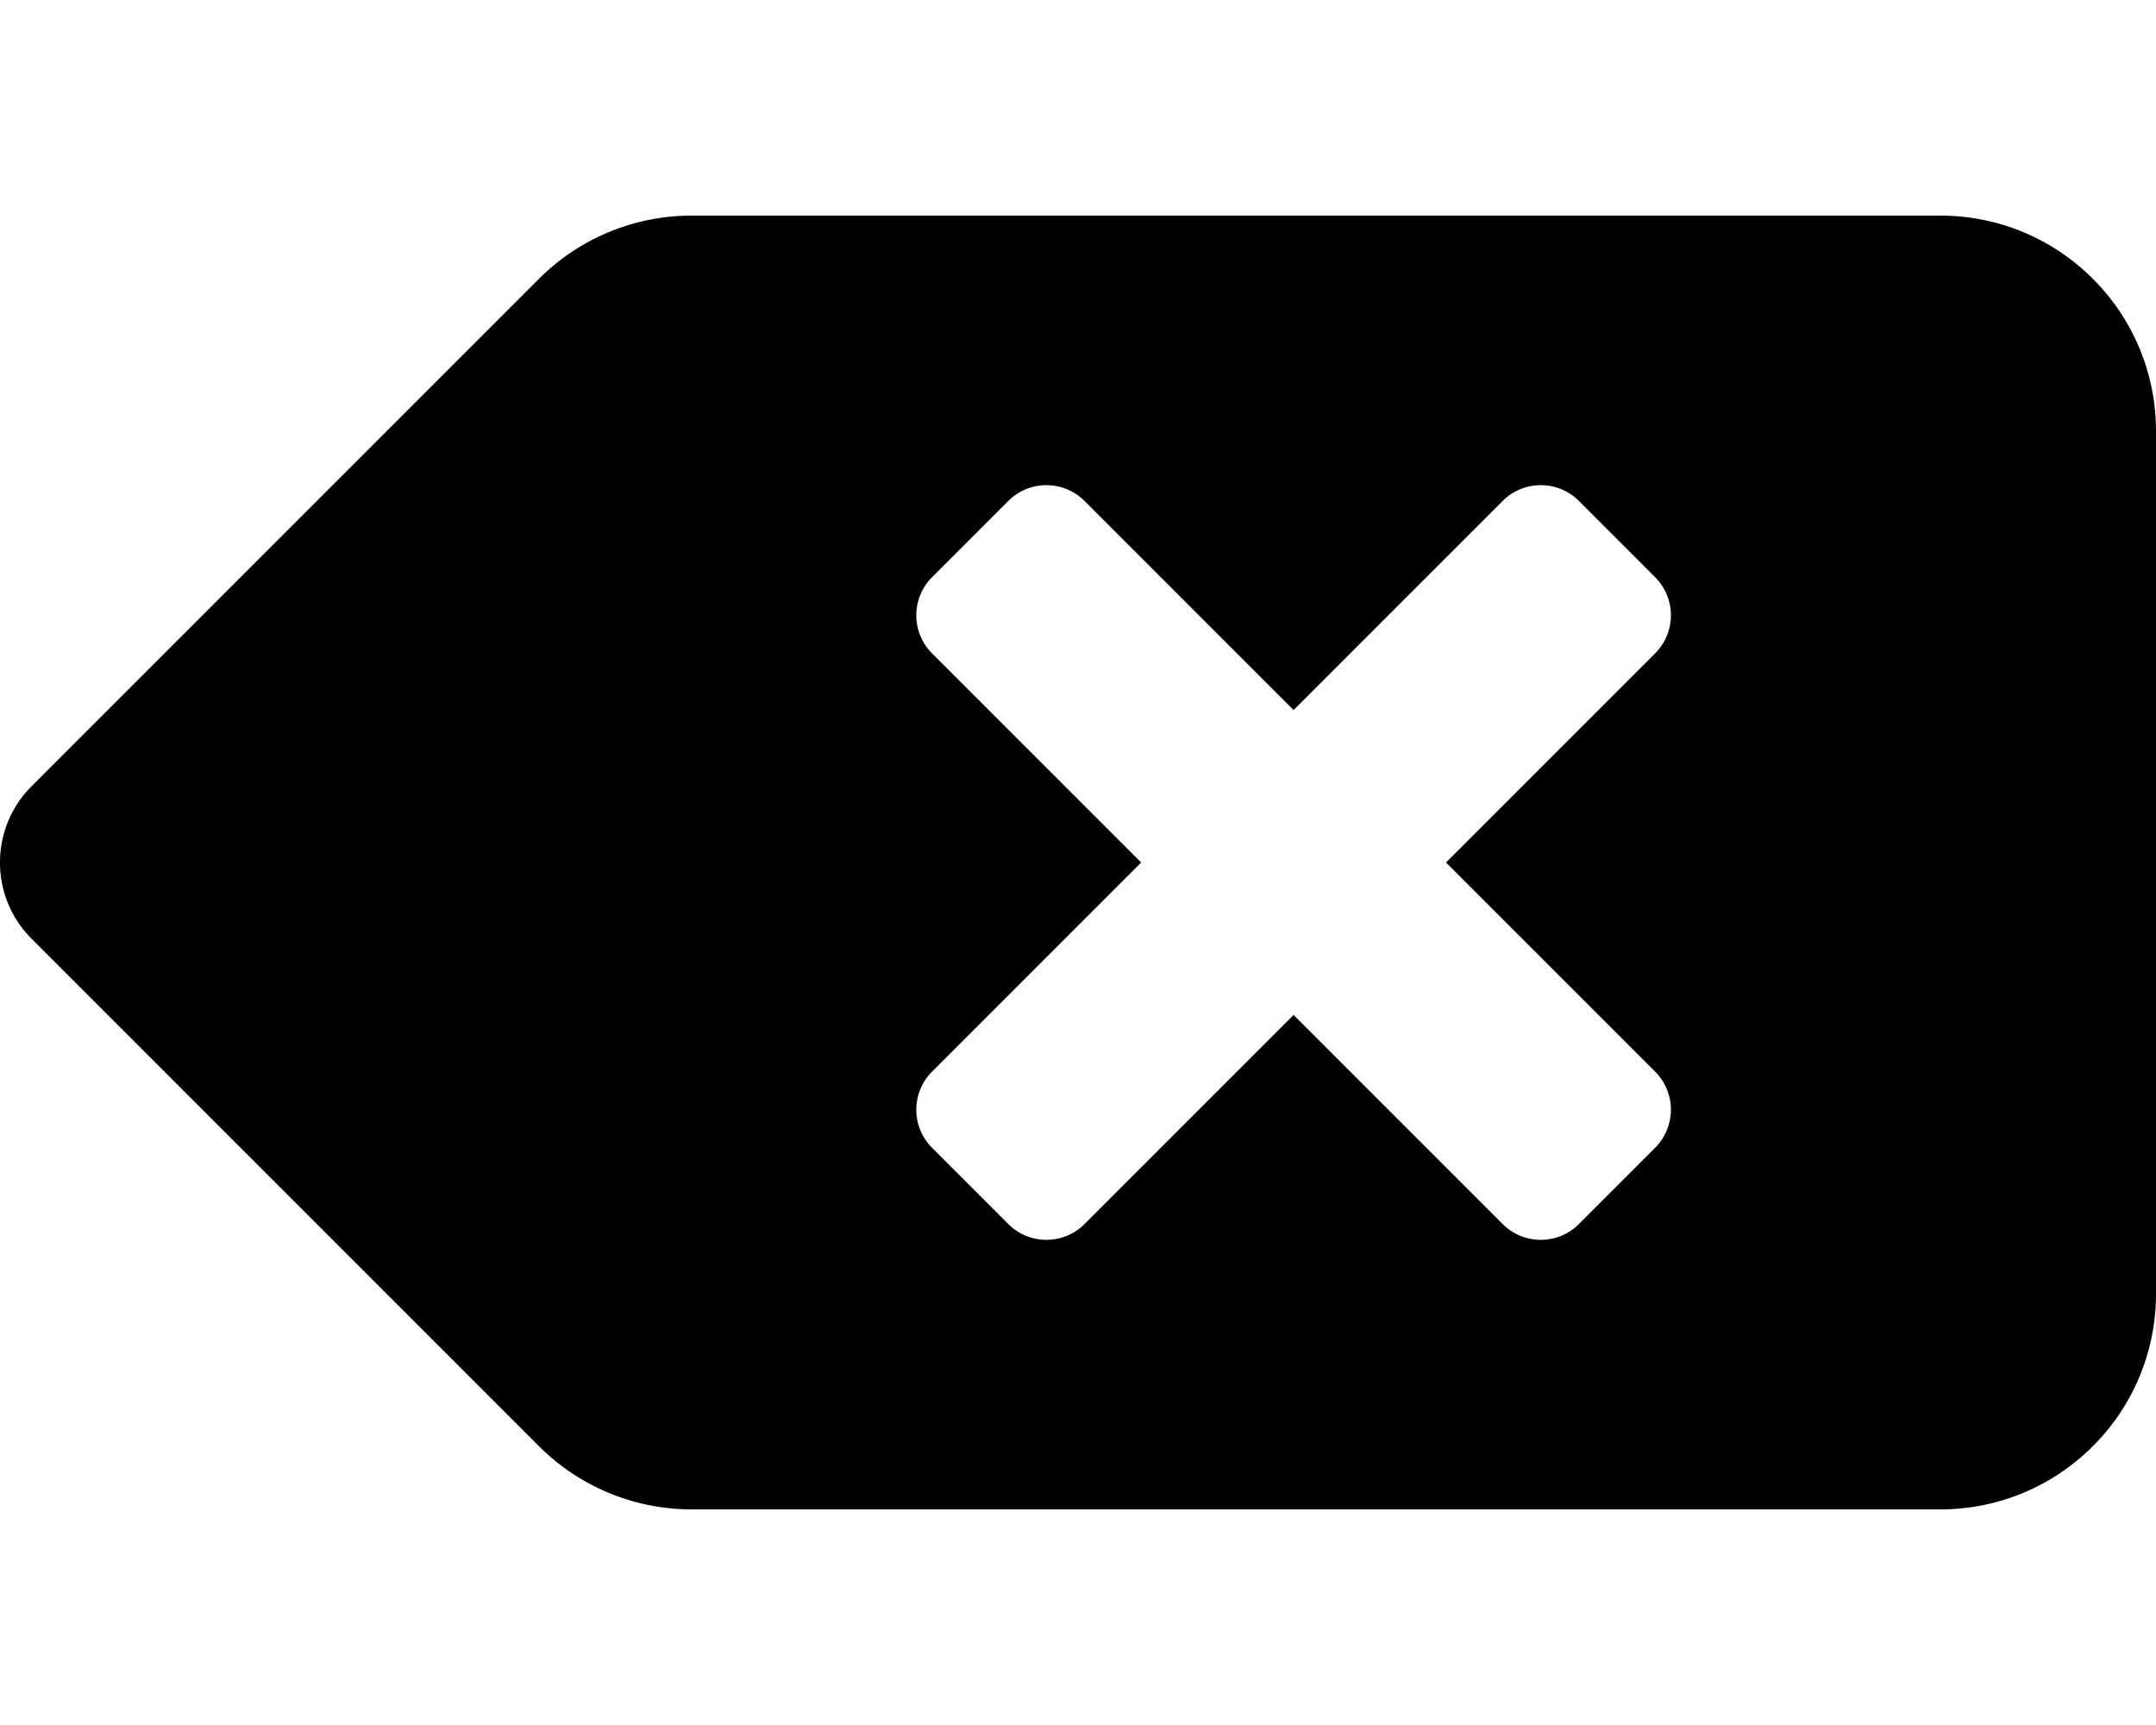 <svg xmlns="http://www.w3.org/2000/svg" fill="currentColor"  viewBox="0 0 640 512"><!-- Font Awesome Free 5.15.4 by @fontawesome - https://fontawesome.com License - https://fontawesome.com/license/free (Icons: CC BY 4.0, Fonts: SIL OFL 1.1, Code: MIT License) --><path d="M576 64H205.26A63.97 63.97 0 0 0 160 82.75L9.37 233.37c-12.5 12.5-12.5 32.76 0 45.25L160 429.25c12 12 28.28 18.75 45.25 18.75H576c35.35 0 64-28.65 64-64V128c0-35.35-28.65-64-64-64zm-84.69 254.06c6.25 6.25 6.25 16.38 0 22.63l-22.62 22.62c-6.25 6.25-16.38 6.25-22.63 0L384 301.25l-62.06 62.06c-6.25 6.25-16.38 6.25-22.63 0l-22.62-22.62c-6.25-6.25-6.25-16.38 0-22.63L338.75 256l-62.06-62.06c-6.25-6.25-6.25-16.38 0-22.63l22.62-22.62c6.25-6.25 16.38-6.25 22.63 0L384 210.75l62.06-62.06c6.25-6.25 16.38-6.25 22.63 0l22.62 22.62c6.25 6.25 6.25 16.38 0 22.63L429.25 256l62.06 62.06z"/></svg>